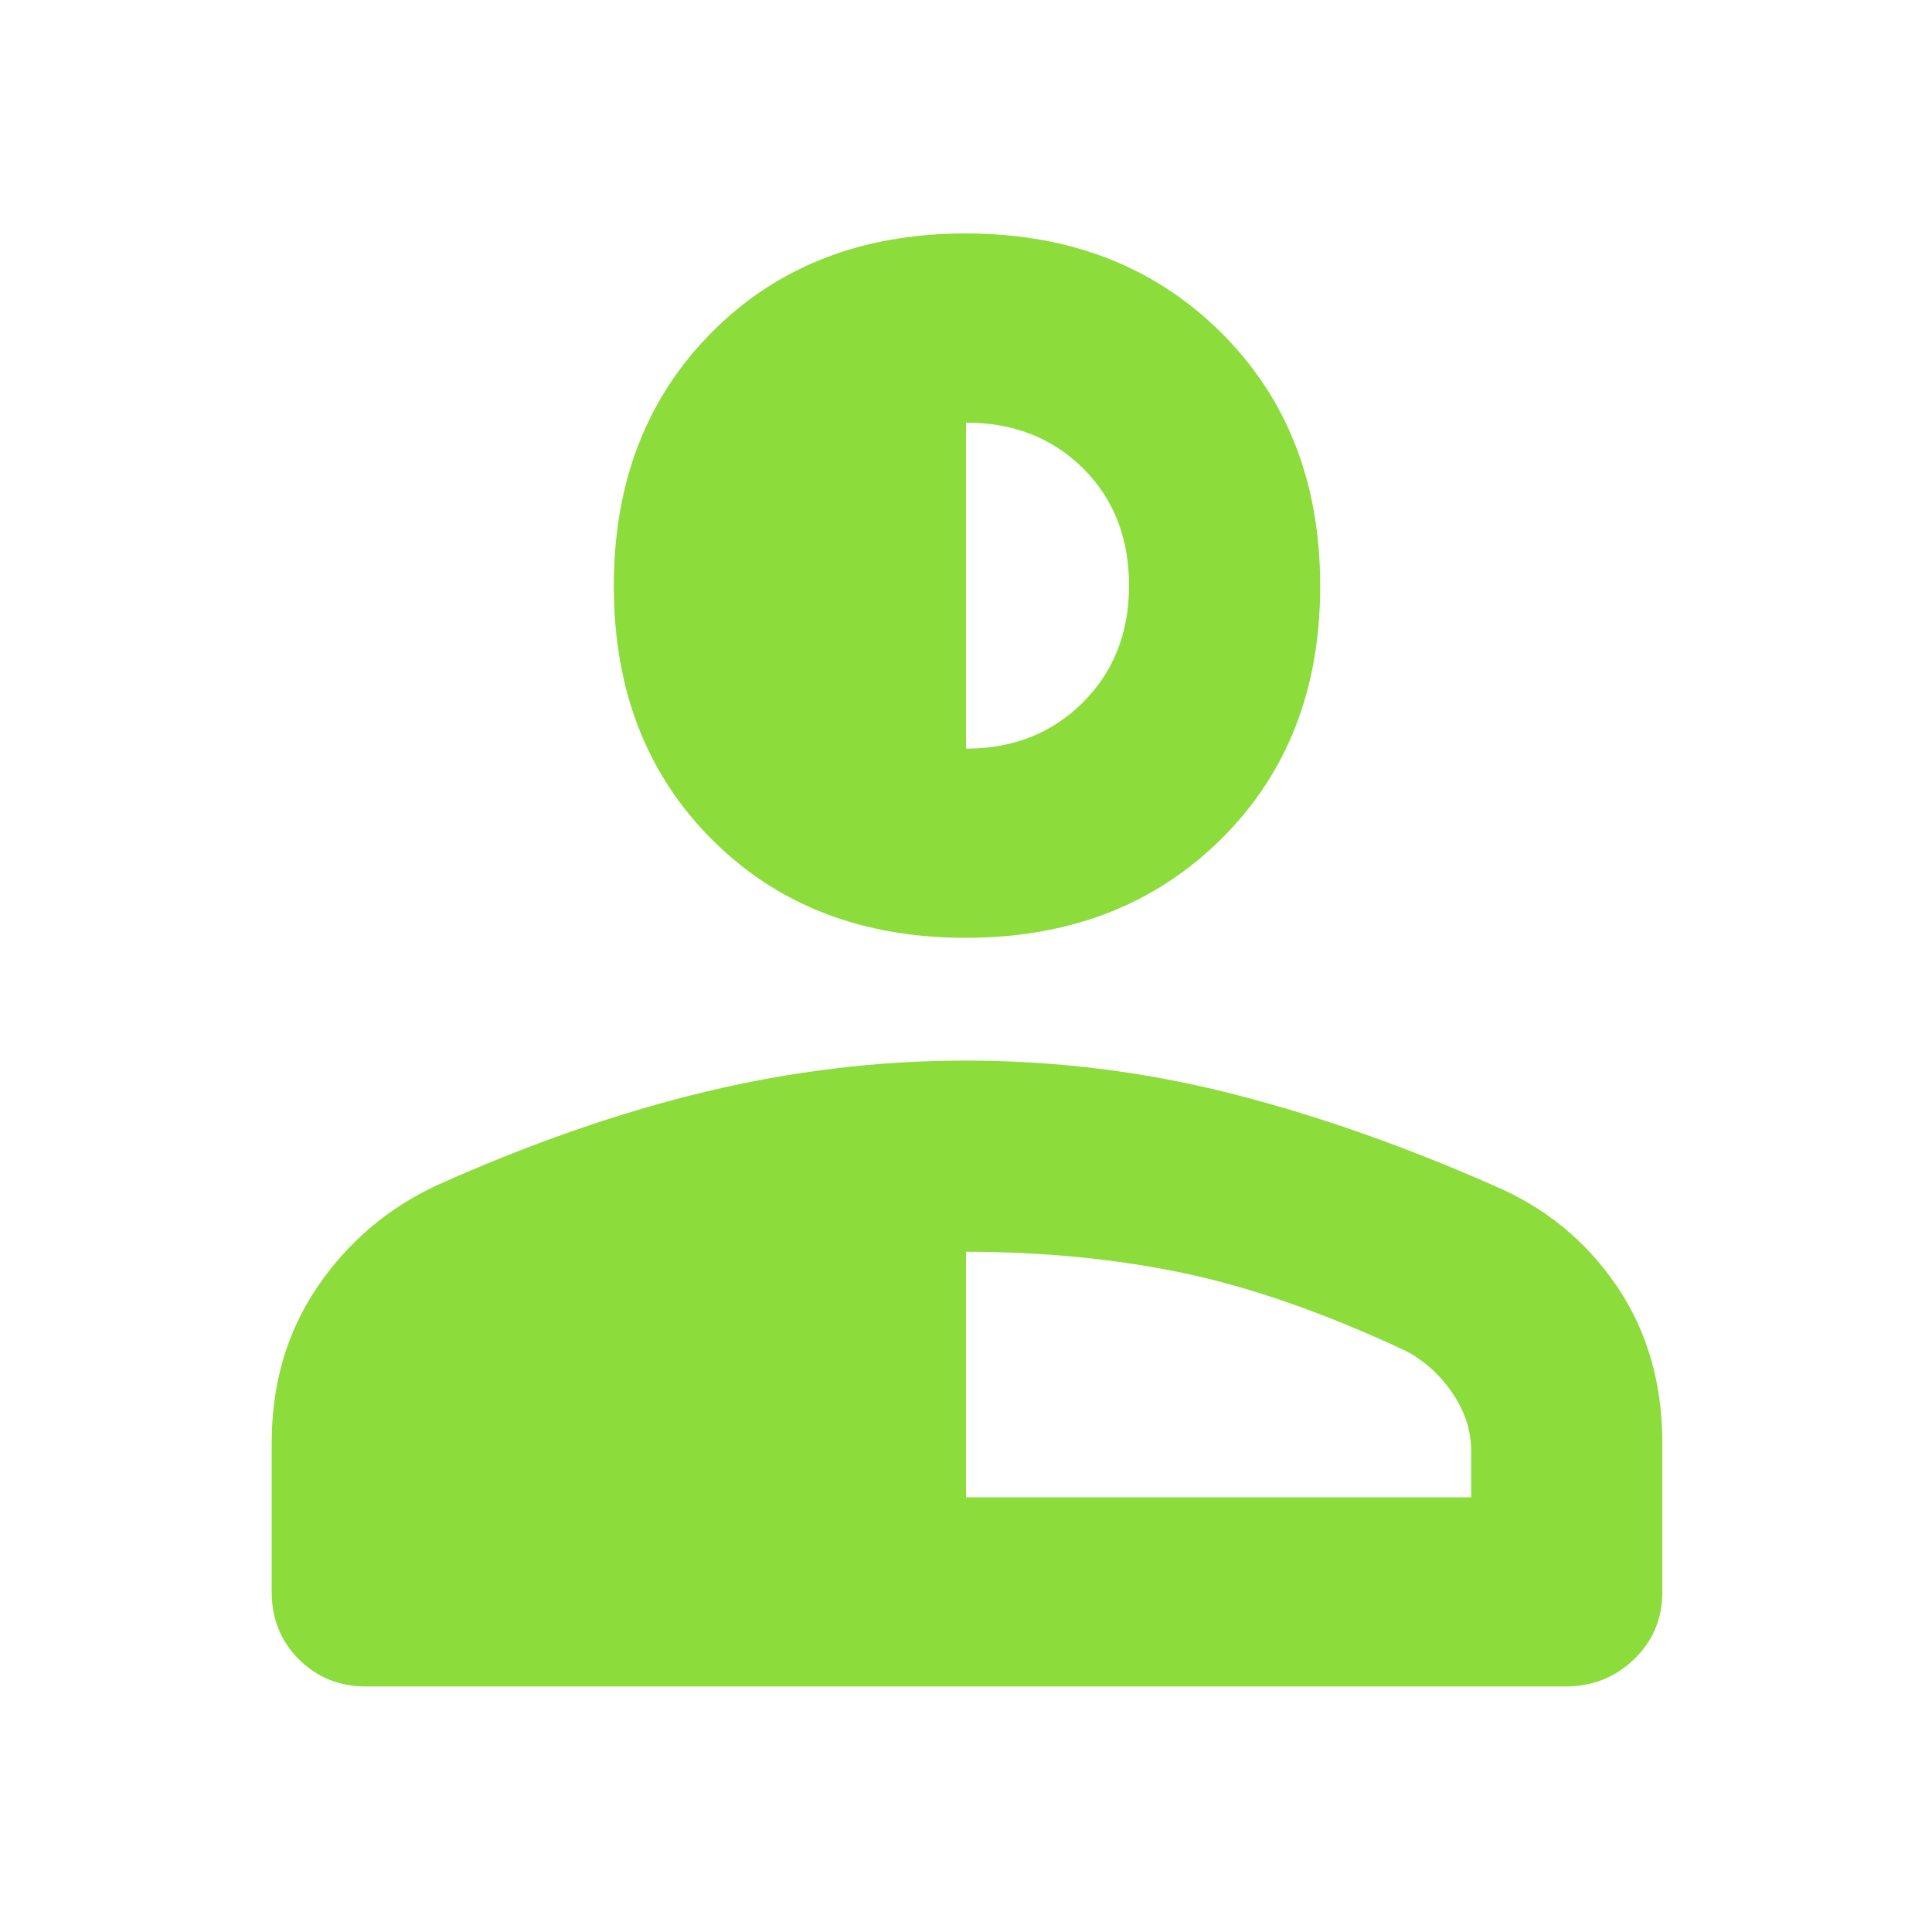 <svg xmlns="http://www.w3.org/2000/svg" height="48" viewBox="0 96 960 960" width="48"><path fill="rgb(140, 220, 60)" d="M479.796 562q-77.203 0-126-48.796Q305 464.407 305 387.204 305 310 353.796 261q48.797-49 126-49Q557 212 606.5 261T656 387.204q0 77.203-49.5 126Q557 562 479.796 562ZM135 887v-74q0-44 22.633-77.417Q180.266 702.167 217 685q69-31 133.5-46.5T479.731 623q66.731 0 130.5 16Q674 655 742 685q38 16 61 49.5t23 78.5v74q0 20-14.062 33.5Q797.875 934 778 934H182q-20 0-33.5-13.5T135 887Zm345-47h251v-23q0-15.324-9.5-29.088Q712 774.147 698 767q-60-28-110.331-38.5Q537.337 718 480 718v122Zm0-372q35 0 58-22.881 23-22.882 23-58.119 0-35.65-22.881-58.325Q515.237 306 480 306v162Z"/></svg>